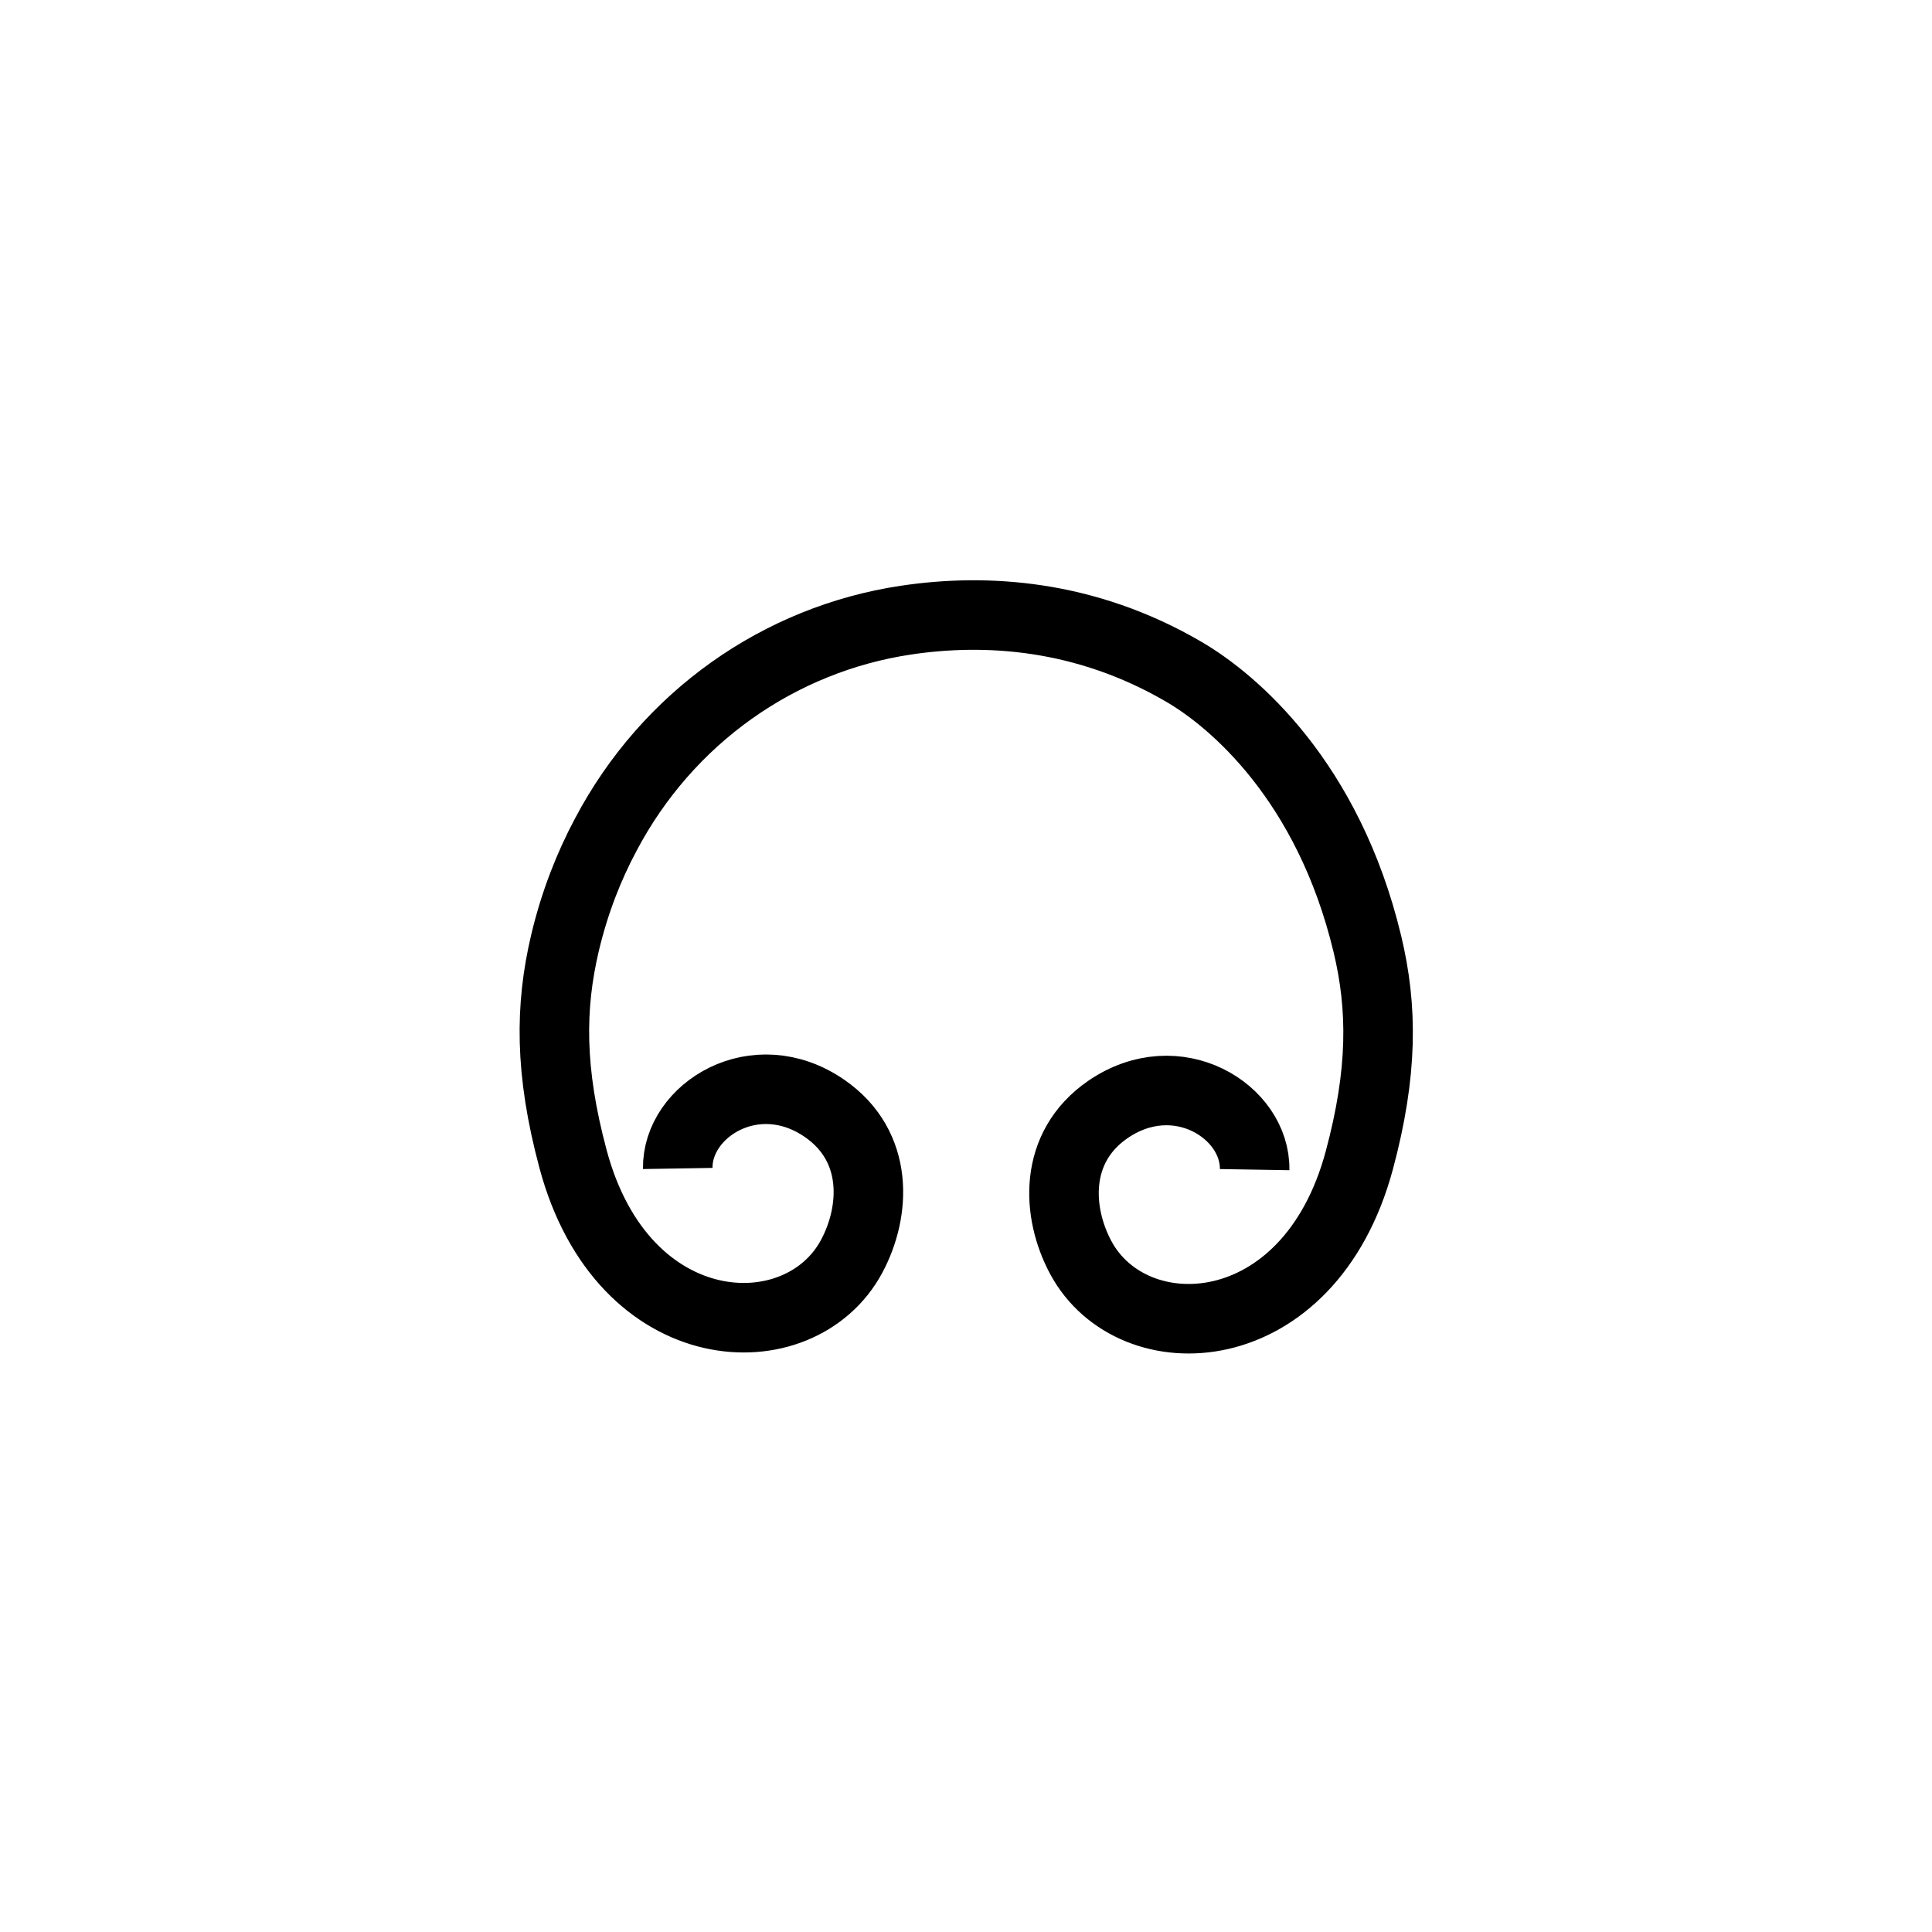<?xml version="1.0" encoding="utf-8"?>
<!-- Generator: Adobe Illustrator 19.0.0, SVG Export Plug-In . SVG Version: 6.00 Build 0)  -->
<svg version="1.1" xmlns="http://www.w3.org/2000/svg" xmlns:xlink="http://www.w3.org/1999/xlink" x="0px" y="0px"
	 viewBox="0 0 1000 1000" style="enable-background:new 0 0 1000 1000;" xml:space="preserve">
<style type="text/css">
	.st0{fill:none;stroke:#000000;stroke-width:39.579;stroke-miterlimit:10;}
	.st1{fill:none;stroke:#000000;stroke-width:35.989;stroke-miterlimit:10;}
</style>
<g id="Guide">
</g>
<g id="Layer_4">
	<path id="XMLID_6_" class="st0" d="M500,536.7"/>
	<path id="XMLID_10_" class="st0" d="M500,536.7"/>
	<path id="XMLID_3_" class="st1" d="M350.8,604.8c-0.5-30.1,40.2-55.8,76-31.1c28.4,19.6,26.5,53.3,14,76.6
		c-26.8,50-118.3,46.4-144.2-50.4c-12.2-45.5-12-78.8-4.1-112.1c5-21,12.4-39.6,21-55.7c32.1-60.9,90-101.3,155.3-111.1
		c41.2-6.2,92.8-3.2,144.1,26.8c25.5,14.9,74.6,56.5,94.8,140.6c8,33.2,8.1,66.6-4.1,112.1c-26,96.7-117.4,100.3-144.2,50.4
		c-12.5-23.3-14.4-57,14-76.6c35.8-24.6,76.5,1,76,31.1"/>
</g>
</svg>
